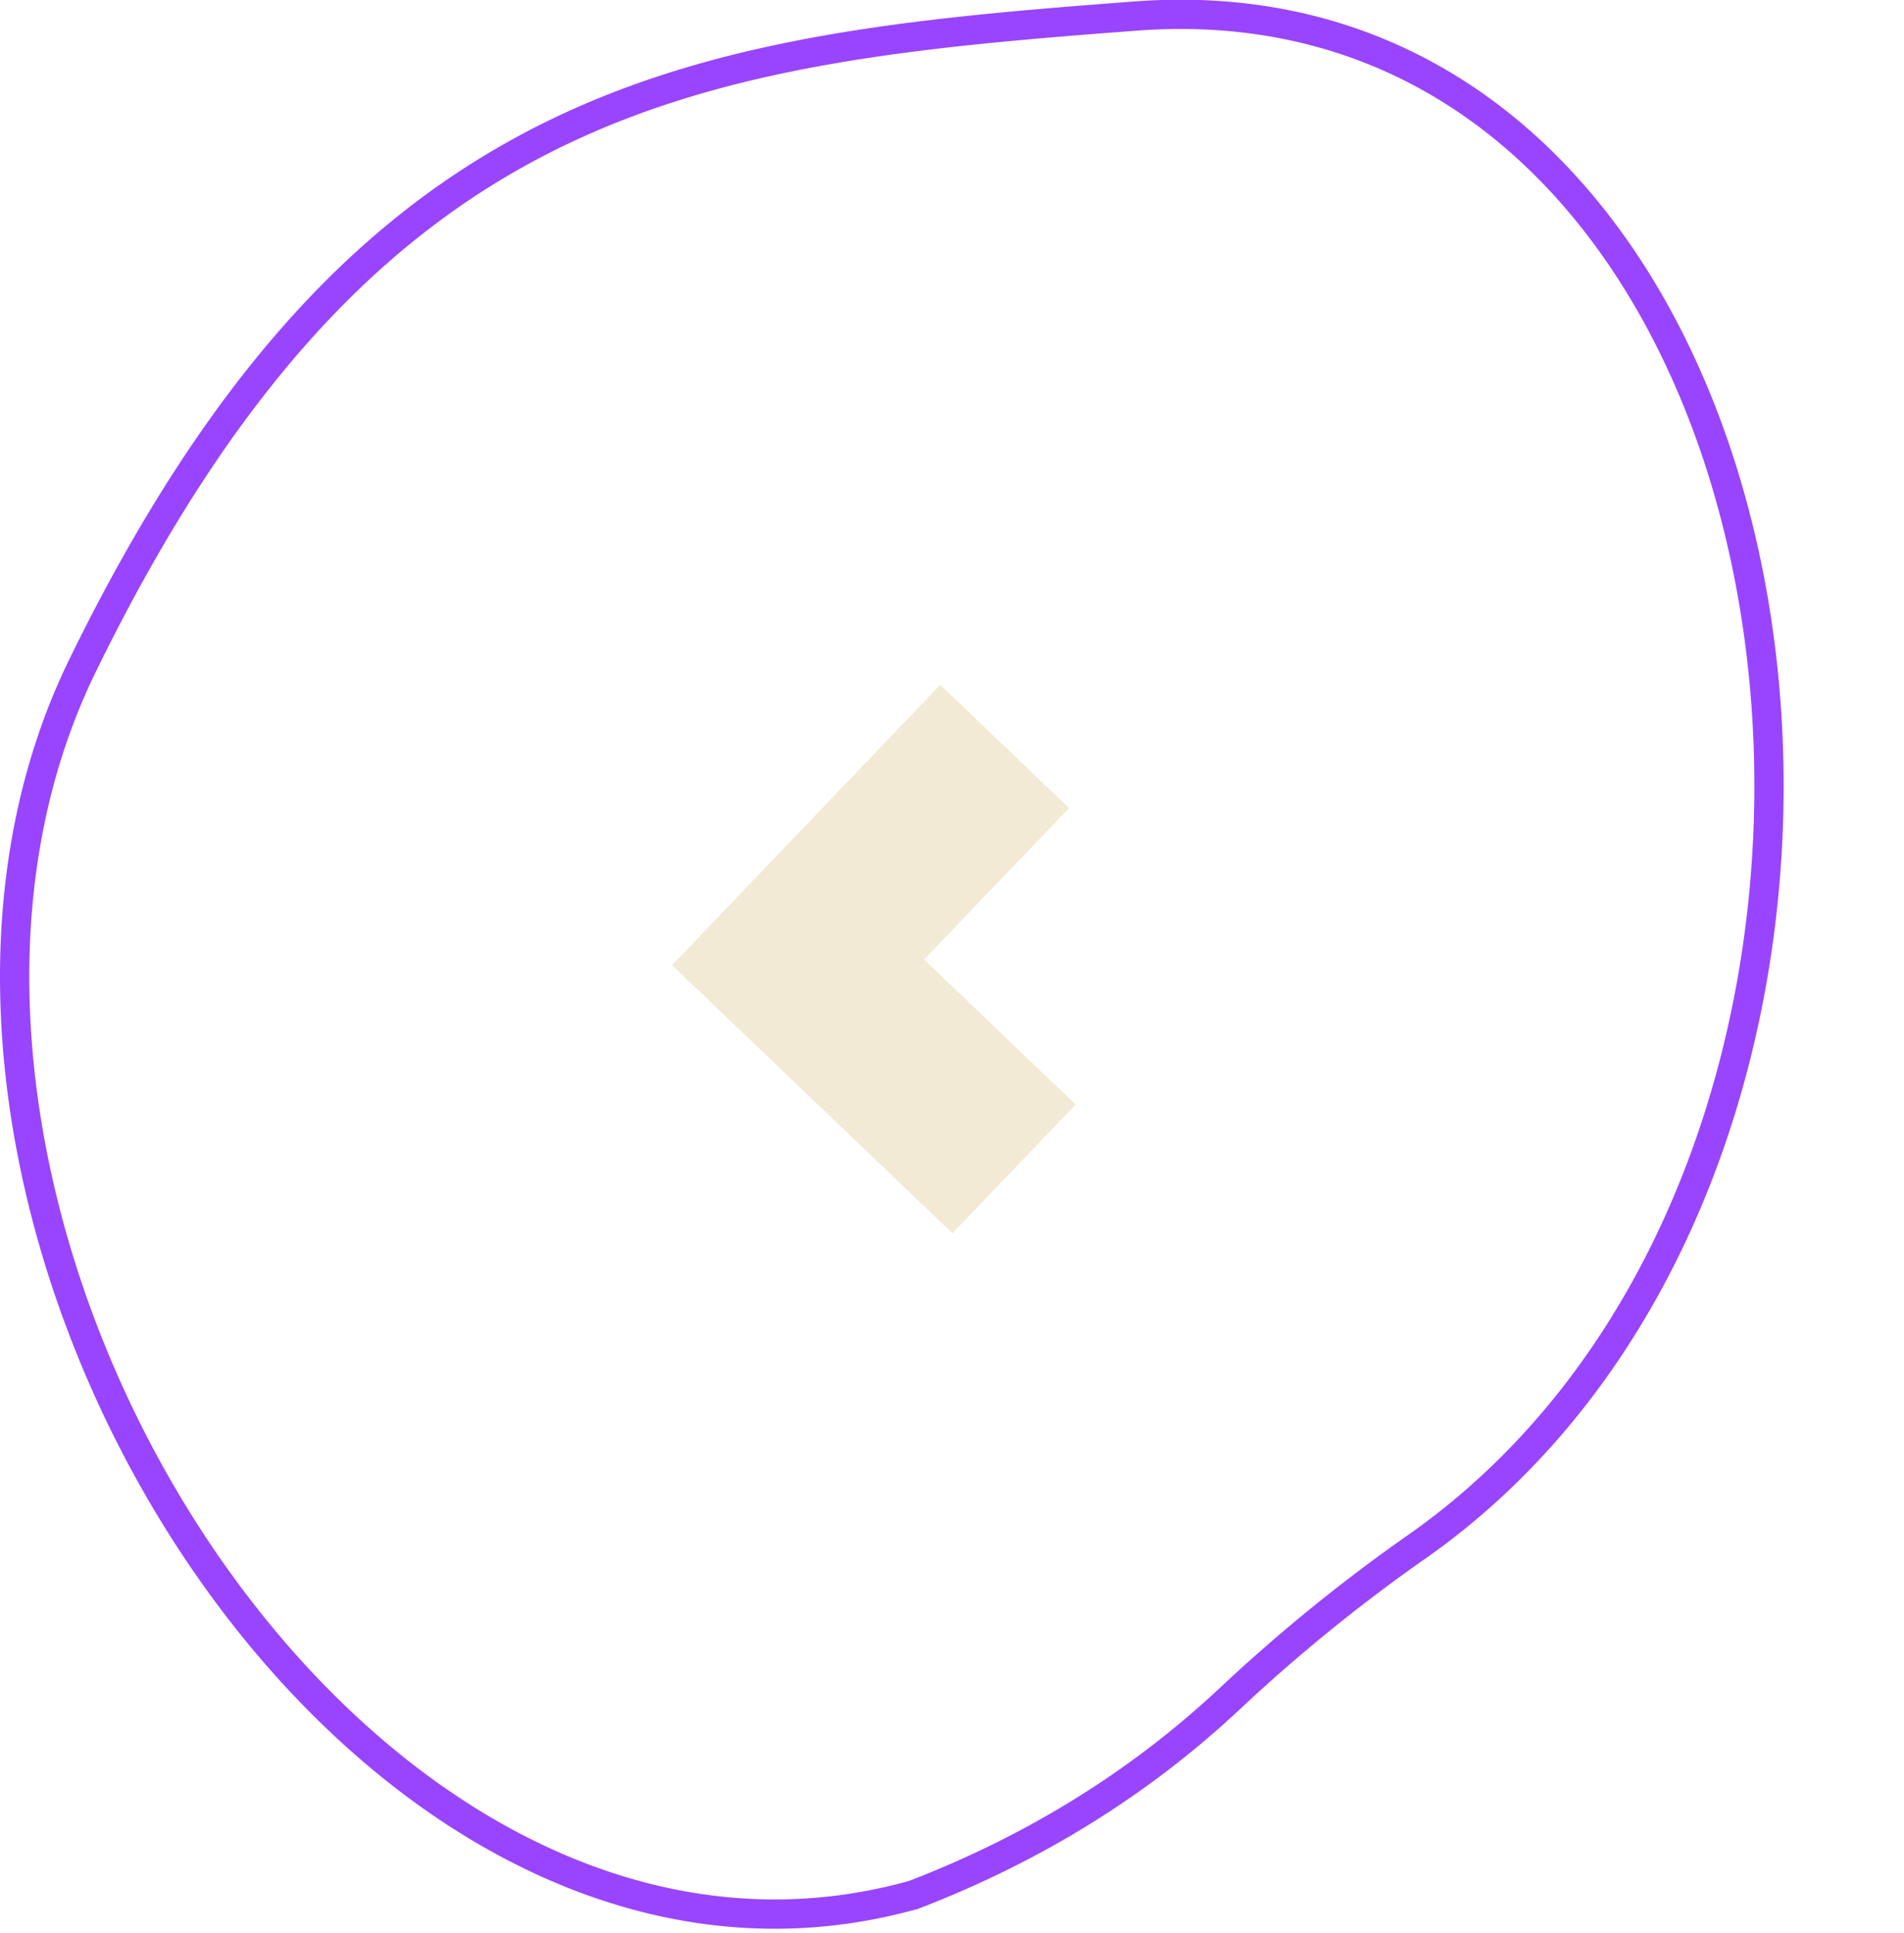 <svg width="65" height="66" viewBox="0 0 65 66" fill="none" xmlns="http://www.w3.org/2000/svg">
  <path class="bg" d="M31.191 64.685C11.868 70.105-5.997 40.79 2.811 22.737 12.425 3.025 23.64 1.685 38.768.548c23.92-1.798 29.268 38.46 9.605 52.25A57.527 57.527 0 0 0 42 57.973c-3.08 2.887-6.682 5.125-10.808 6.712Z" stroke="#9945FF"/>
  <path d="m36.496 27.585-4.397-4.207-9.155 9.57 9.57 9.154 4.206-4.396-5.173-4.95 4.949-5.171Z" fill="#F2EAD4"/>
</svg>
